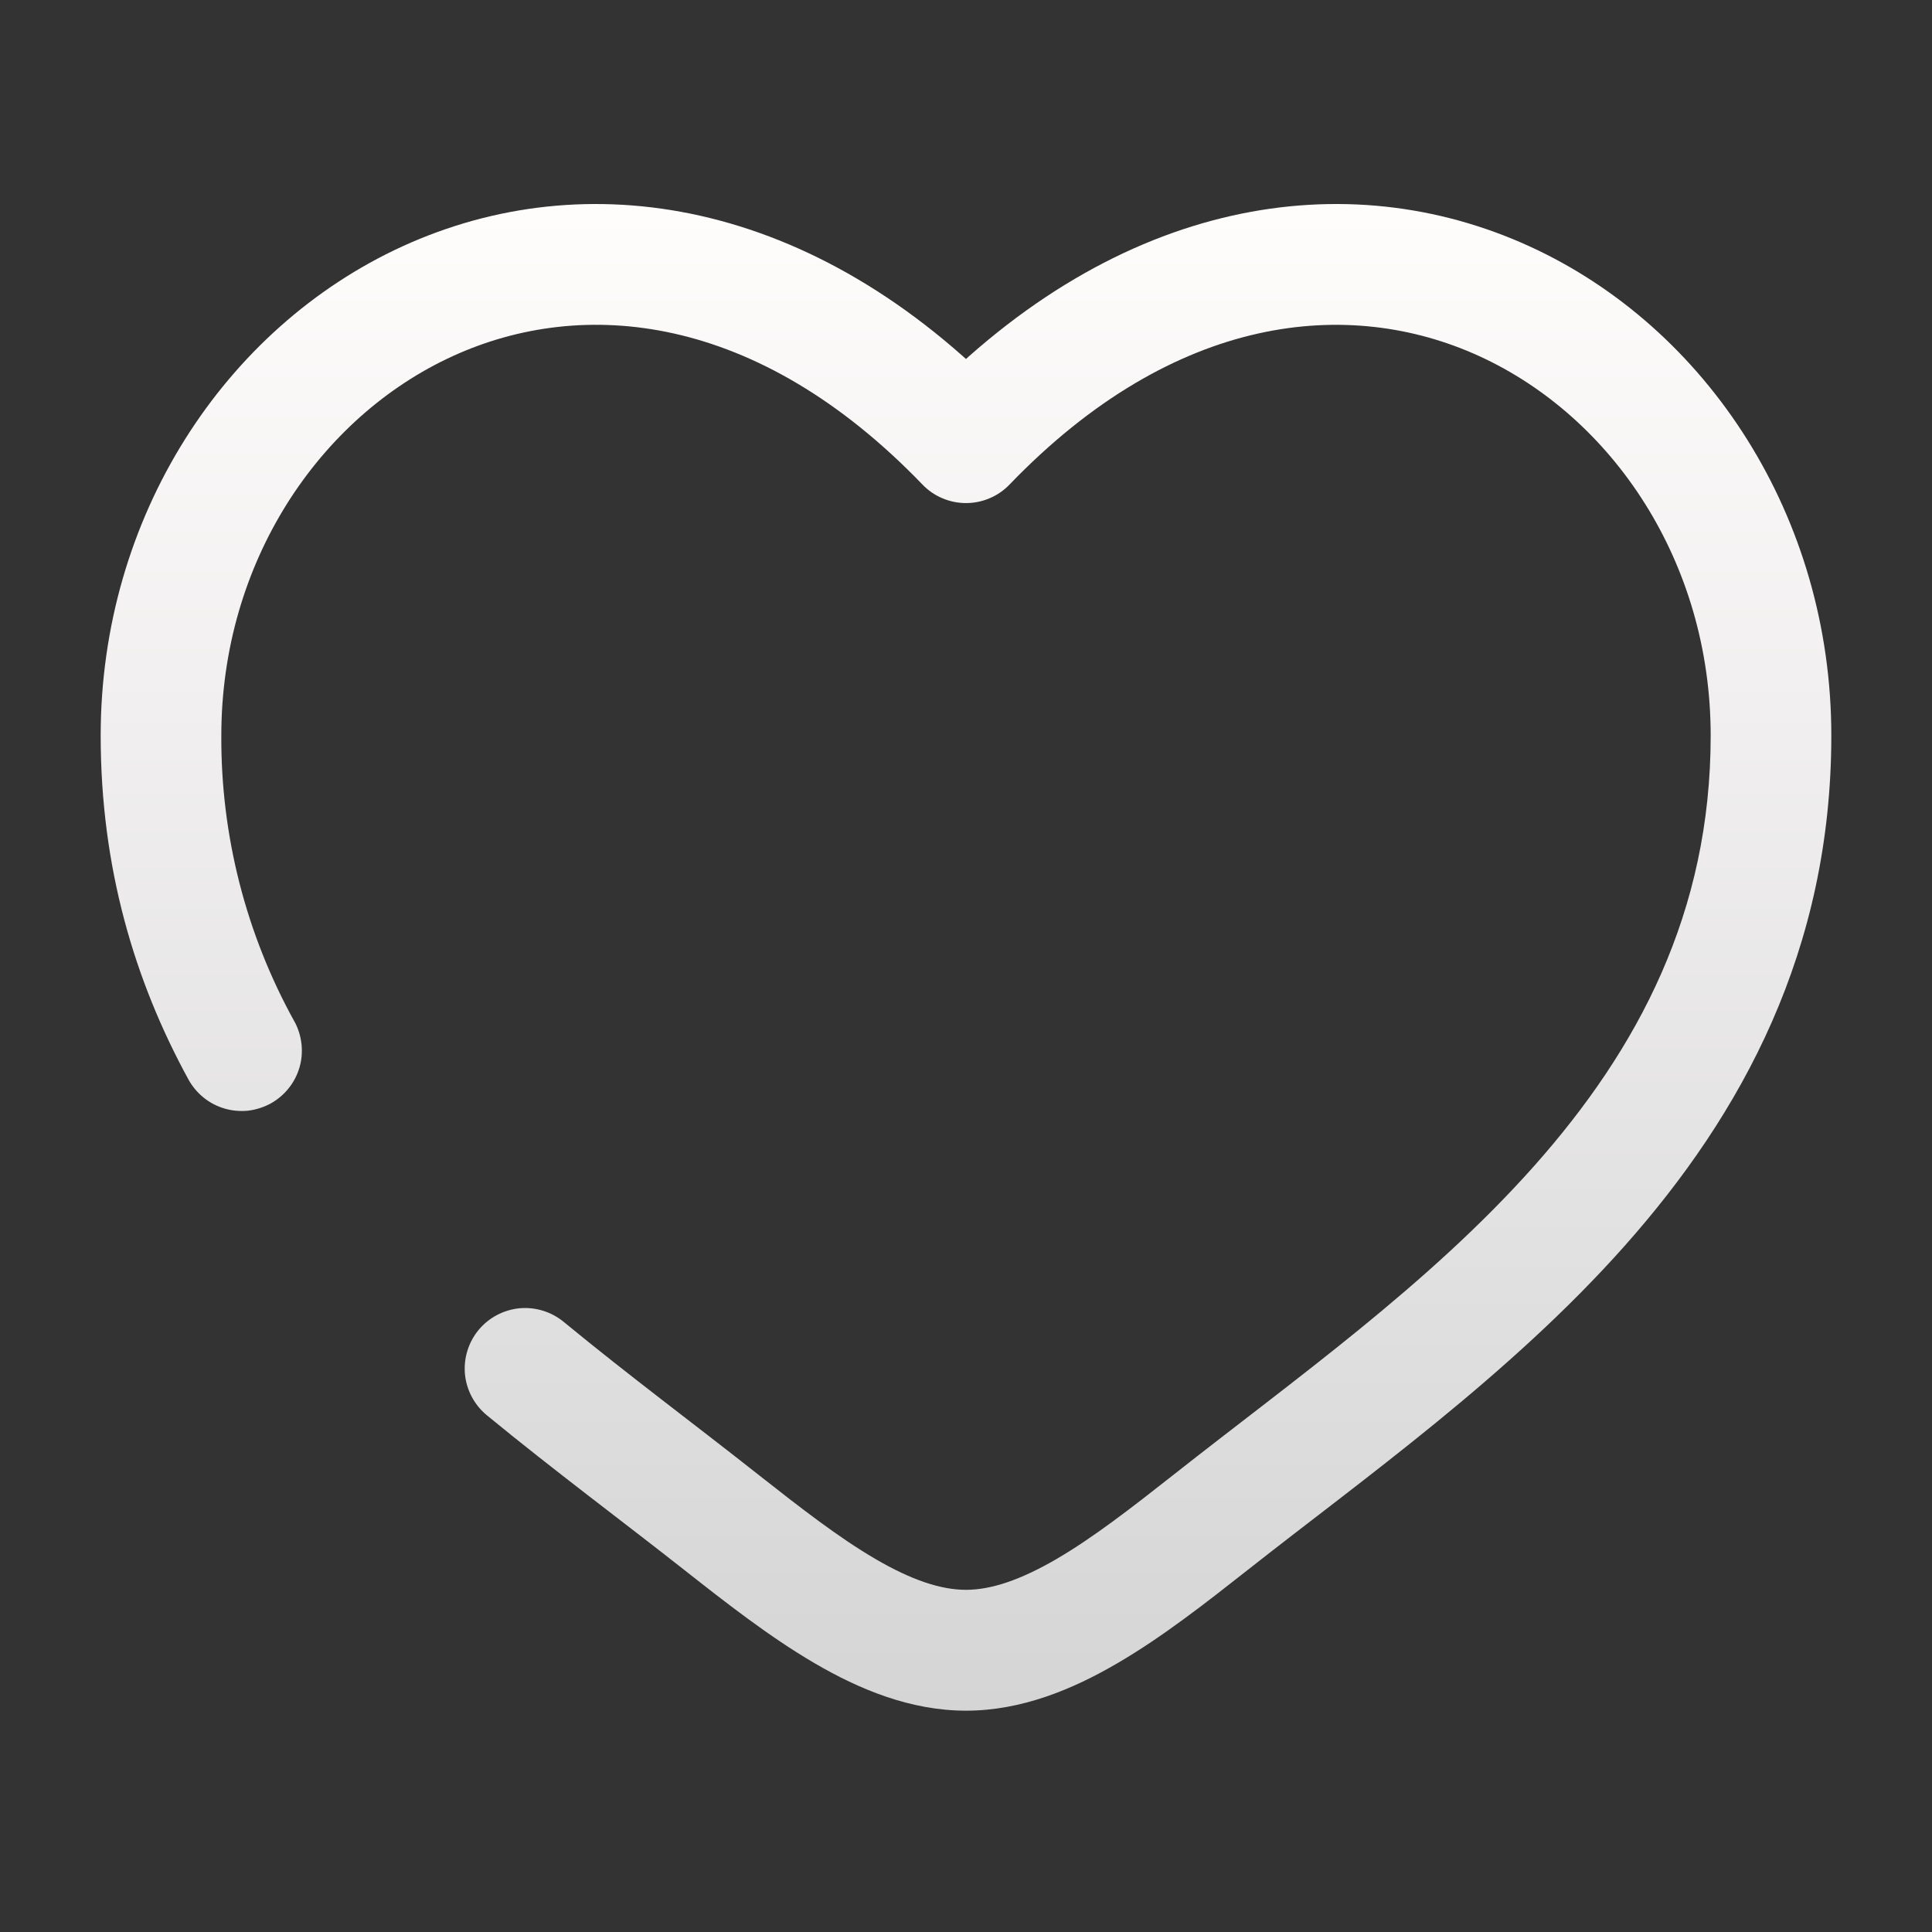 <svg width="18" height="18" viewBox="0 0 18 18" fill="none" xmlns="http://www.w3.org/2000/svg">
<rect x="0" y="0" width="18" height="18" fill="#333333" stroke="none"/>
<path d="M9 4.125L8.595 4.515C8.647 4.569 8.71 4.613 8.78 4.642C8.85 4.672 8.924 4.687 9 4.687C9.076 4.687 9.15 4.672 9.22 4.642C9.29 4.613 9.353 4.569 9.405 4.515L9 4.125ZM5.251 12.315C5.135 12.22 4.987 12.175 4.838 12.189C4.69 12.204 4.553 12.277 4.458 12.392C4.363 12.508 4.318 12.656 4.332 12.805C4.347 12.953 4.42 13.09 4.535 13.185L5.251 12.315ZM1.756 10.058C1.792 10.123 1.84 10.18 1.897 10.226C1.955 10.273 2.021 10.307 2.092 10.328C2.163 10.349 2.237 10.355 2.311 10.348C2.384 10.339 2.455 10.317 2.52 10.282C2.585 10.246 2.642 10.198 2.688 10.141C2.735 10.083 2.769 10.017 2.79 9.946C2.811 9.875 2.817 9.801 2.809 9.728C2.801 9.654 2.779 9.583 2.744 9.518L1.756 10.058ZM2.062 6.853C2.062 5.24 2.974 3.887 4.218 3.318C5.427 2.765 7.051 2.911 8.595 4.515L9.405 3.736C7.575 1.833 5.448 1.519 3.75 2.295C2.09 3.055 0.938 4.819 0.938 6.853H2.062ZM6.373 14.625C6.758 14.928 7.17 15.251 7.588 15.495C8.005 15.739 8.482 15.938 9 15.938V14.812C8.768 14.812 8.495 14.723 8.155 14.524C7.816 14.326 7.464 14.053 7.069 13.742L6.373 14.625ZM11.627 14.625C12.697 13.781 14.065 12.815 15.137 11.607C16.23 10.377 17.062 8.852 17.062 6.853H15.938C15.938 8.501 15.262 9.771 14.296 10.86C13.31 11.97 12.068 12.845 10.931 13.742L11.627 14.625ZM17.062 6.853C17.062 4.819 15.911 3.055 14.25 2.295C12.552 1.519 10.427 1.833 8.595 3.735L9.405 4.515C10.948 2.912 12.573 2.765 13.782 3.318C15.026 3.887 15.938 5.239 15.938 6.853H17.062ZM10.931 13.742C10.536 14.053 10.184 14.326 9.845 14.524C9.505 14.722 9.232 14.812 9 14.812V15.938C9.518 15.938 9.995 15.739 10.412 15.495C10.831 15.251 11.242 14.928 11.627 14.625L10.931 13.742ZM7.069 13.742C6.473 13.271 5.866 12.821 5.251 12.315L4.535 13.185C5.158 13.697 5.816 14.186 6.373 14.625L7.069 13.742ZM2.744 9.519C2.292 8.703 2.057 7.785 2.062 6.853H0.938C0.938 8.081 1.252 9.136 1.756 10.058L2.744 9.519Z" fill="url(#paint0_linear_5_10)"/>
<defs>
<linearGradient id="paint0_linear_5_10" x1="9" y1="1.901" x2="9" y2="15.938" gradientUnits="userSpaceOnUse">
<stop stop-color="#FFFCFC"/>
<stop offset="1" stop-color="#D5D5D5"/>
</linearGradient>
</defs>
</svg>
